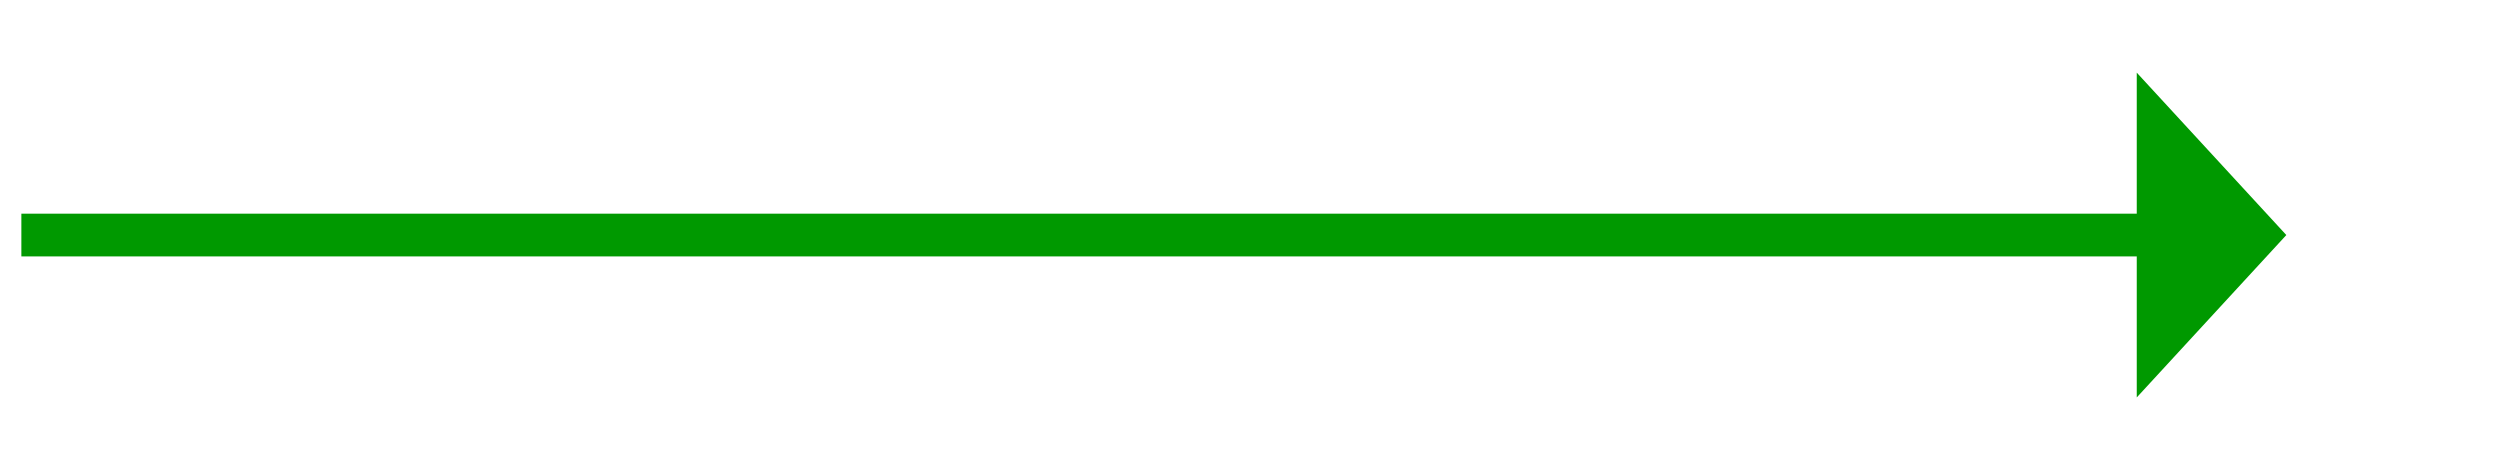 ﻿<?xml version="1.0" encoding="utf-8"?>
<svg version="1.1" xmlns:xlink="http://www.w3.org/1999/xlink" width="117px" height="22px" xmlns="http://www.w3.org/2000/svg">
  <g transform="matrix(1 0 0 1 -947 -1679 )">
    <path d="M 1047 1697.6  L 1054 1690  L 1047 1682.4  L 1047 1697.6  Z " fill-rule="nonzero" fill="#009900" stroke="none" />
    <path d="M 948 1690  L 1048 1690  " stroke-width="2" stroke="#009900" fill="none" />
  </g>
</svg>